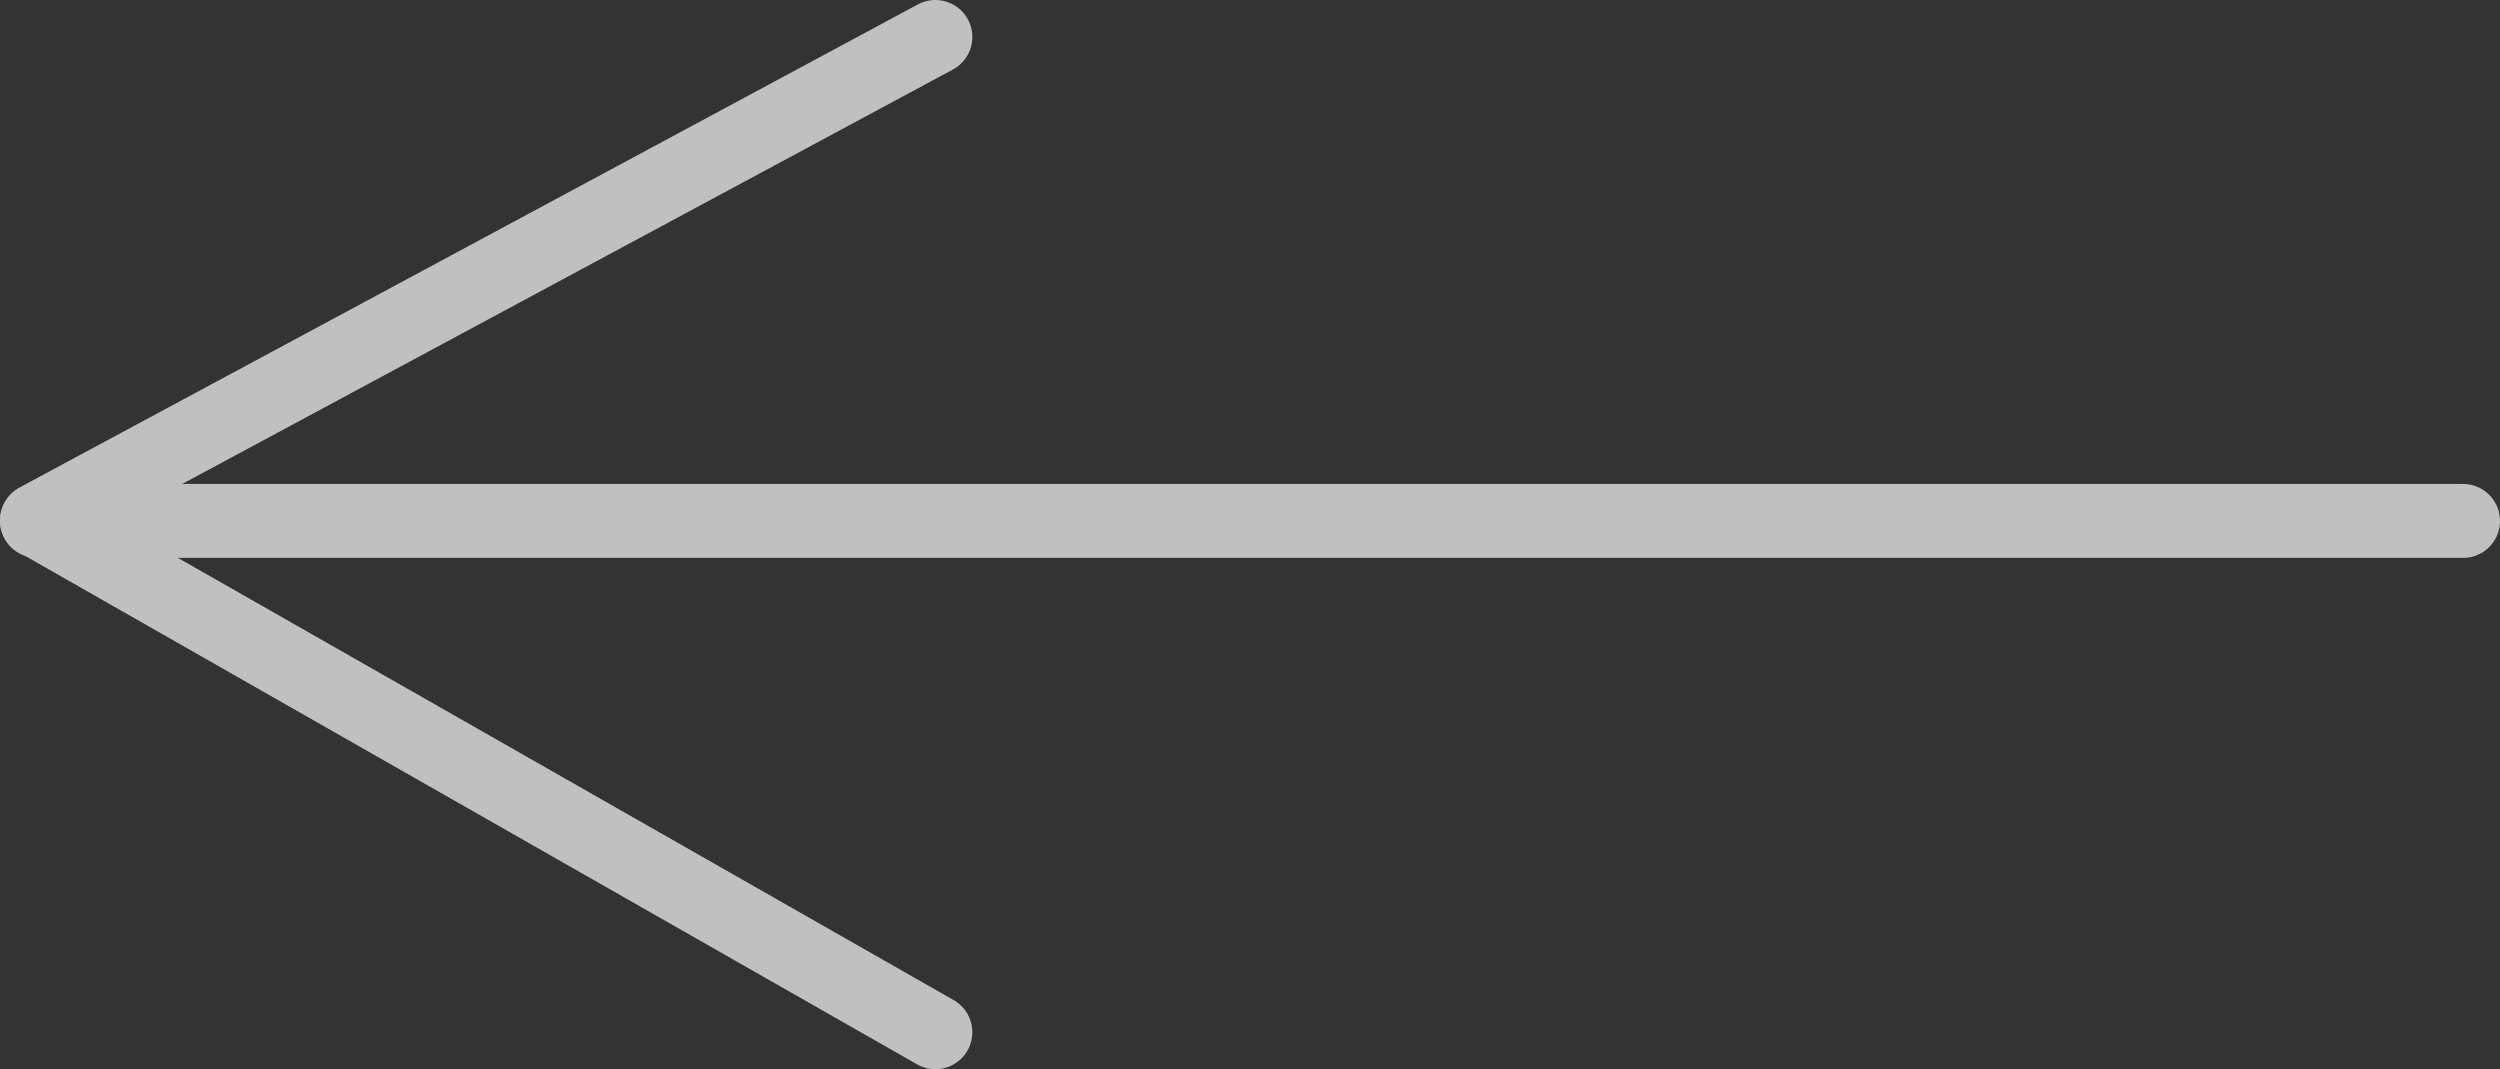 <svg xmlns="http://www.w3.org/2000/svg" xmlns:xlink="http://www.w3.org/1999/xlink" width="101.425" height="43.377" viewBox="0 0 101.425 43.377">
  <rect x="0" y="0" width="101.425" height="43.377" fill="#333333" stroke="none"/>
  <defs>
    <clipPath id="clip-path">
      <rect id="Rectangle_30" data-name="Rectangle 30" width="101.425" height="43.377" transform="translate(0 0)" fill="none"/>
    </clipPath>
  </defs>
  <g id="Group_5" data-name="Group 5" transform="translate(0 0)" opacity="0.689">
    <g id="Mask_Group_4" data-name="Mask Group 4" clip-path="url(#clip-path)">
      <path id="Path_5" data-name="Path 5" d="M37.948,41.877,1.5,21.1,37.948,1.5" fill="none" stroke="#fff" stroke-linecap="round" stroke-linejoin="round" stroke-width="3"/>
      <line id="Line_3" data-name="Line 3" x1="98.425" transform="translate(1.5 21.134)" fill="none" stroke="#fff" stroke-linecap="round" stroke-linejoin="round" stroke-width="3"/>
    </g>
  </g>
</svg>
